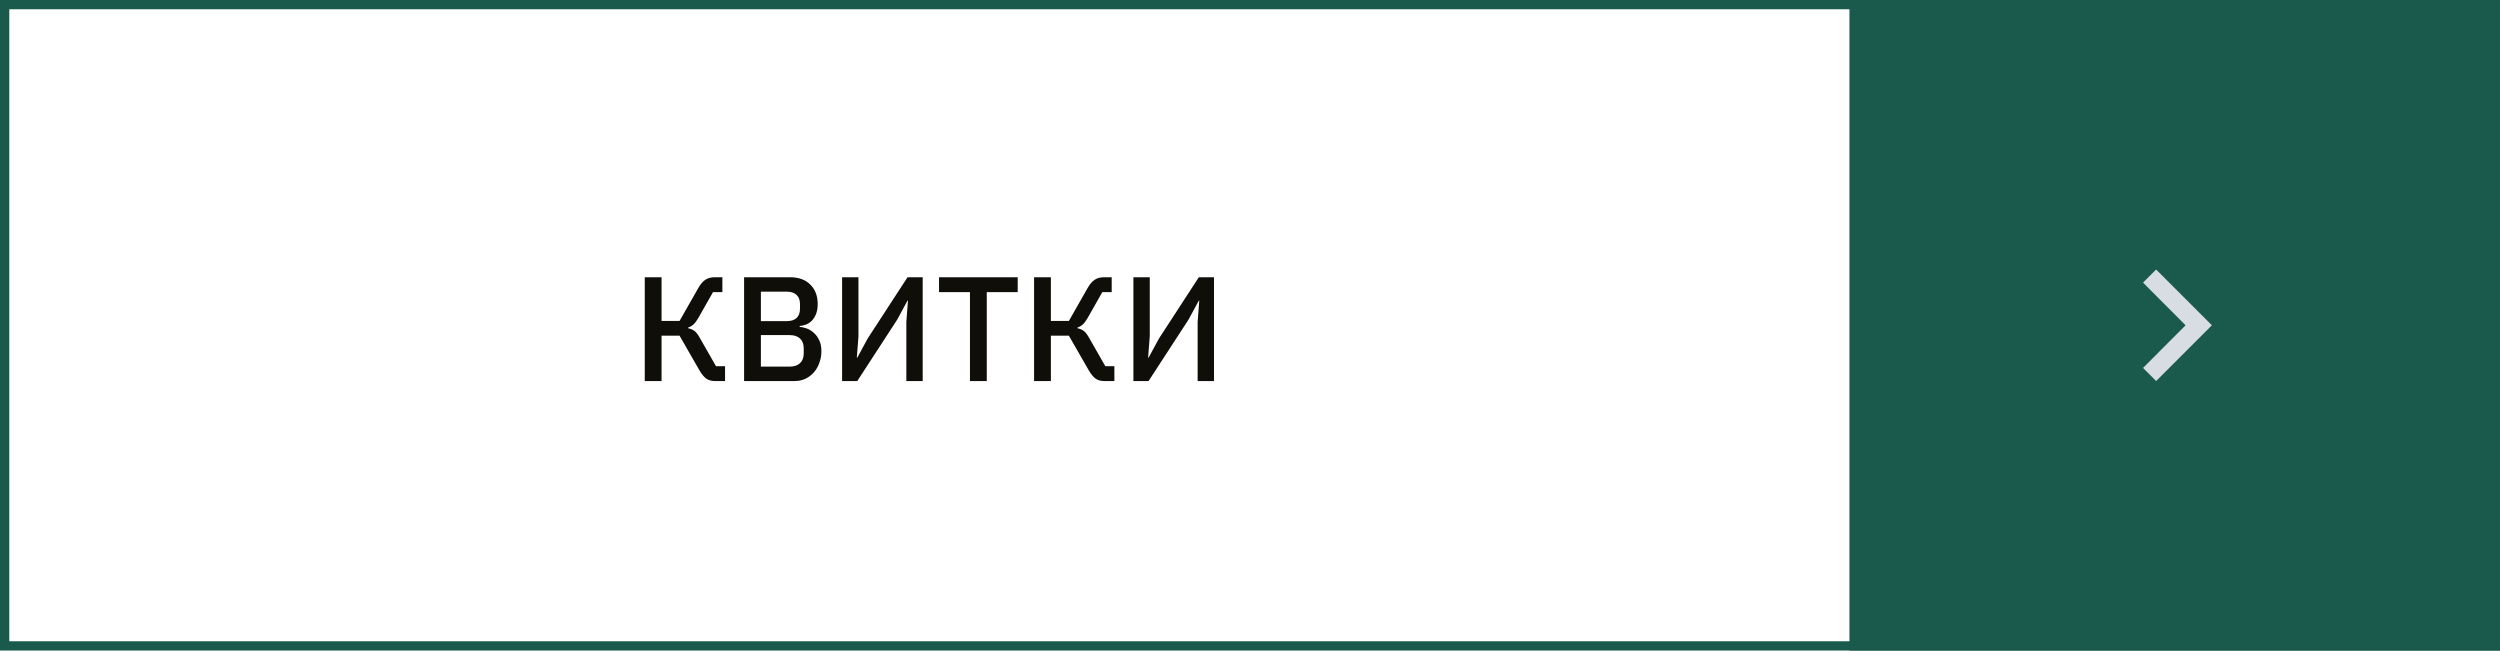 <svg width="269" height="70" viewBox="0 0 269 70" fill="none" xmlns="http://www.w3.org/2000/svg">
<rect x="199" width="70" height="70" fill="#1A5A4C"/>
<g clip-path="url(#clip0_12594_40)">
<path d="M230.59 39.59L235.17 35L230.59 30.41L232 29L238 35L232 41L230.59 39.59Z" fill="#D7DDE3"/>
</g>
<path d="M69.376 29.832H71.184V34.536H73.12L75.104 31.048C75.349 30.611 75.605 30.301 75.872 30.12C76.149 29.928 76.485 29.832 76.88 29.832H77.728V31.432H76.72L75.12 34.248C74.939 34.557 74.768 34.781 74.608 34.92C74.459 35.059 74.272 35.165 74.048 35.24V35.32C74.304 35.373 74.523 35.464 74.704 35.592C74.885 35.72 75.072 35.955 75.264 36.296L77.04 39.4H78.016V41H76.912C76.56 41 76.256 40.915 76 40.744C75.744 40.563 75.488 40.248 75.232 39.8L73.12 36.12H71.184V41H69.376V29.832ZM80.064 29.832H85.007C85.936 29.832 86.661 30.093 87.183 30.616C87.717 31.139 87.984 31.837 87.984 32.712C87.984 33.128 87.925 33.485 87.808 33.784C87.69 34.072 87.541 34.312 87.359 34.504C87.178 34.685 86.97 34.824 86.736 34.92C86.501 35.005 86.272 35.059 86.047 35.08V35.176C86.272 35.187 86.517 35.24 86.784 35.336C87.061 35.432 87.317 35.587 87.552 35.8C87.786 36.003 87.984 36.269 88.144 36.6C88.303 36.92 88.383 37.315 88.383 37.784C88.383 38.232 88.309 38.653 88.159 39.048C88.021 39.443 87.823 39.784 87.567 40.072C87.311 40.36 87.007 40.589 86.656 40.76C86.303 40.92 85.919 41 85.504 41H80.064V29.832ZM81.871 39.448H84.975C85.445 39.448 85.813 39.325 86.079 39.08C86.346 38.835 86.48 38.483 86.48 38.024V37.48C86.48 37.021 86.346 36.669 86.079 36.424C85.813 36.179 85.445 36.056 84.975 36.056H81.871V39.448ZM81.871 34.552H84.671C85.12 34.552 85.466 34.44 85.712 34.216C85.957 33.981 86.079 33.651 86.079 33.224V32.712C86.079 32.285 85.957 31.96 85.712 31.736C85.466 31.501 85.12 31.384 84.671 31.384H81.871V34.552ZM90.61 29.832H92.37V36.184L92.194 38.488H92.242L93.362 36.424L97.65 29.832H99.282V41H97.522V34.648L97.698 32.344H97.65L96.53 34.408L92.242 41H90.61V29.832ZM106.176 31.432V41H104.368V31.432H101.04V29.832H109.504V31.432H106.176ZM111.267 29.832H113.075V34.536H115.011L116.995 31.048C117.24 30.611 117.496 30.301 117.763 30.12C118.04 29.928 118.376 29.832 118.771 29.832H119.619V31.432H118.611L117.011 34.248C116.829 34.557 116.659 34.781 116.499 34.92C116.349 35.059 116.163 35.165 115.939 35.24V35.32C116.195 35.373 116.413 35.464 116.595 35.592C116.776 35.72 116.963 35.955 117.155 36.296L118.931 39.4H119.907V41H118.803C118.451 41 118.147 40.915 117.891 40.744C117.635 40.563 117.379 40.248 117.123 39.8L115.011 36.12H113.075V41H111.267V29.832ZM121.954 29.832H123.714V36.184L123.538 38.488H123.586L124.706 36.424L128.994 29.832H130.626V41H128.866V34.648L129.042 32.344H128.994L127.874 34.408L123.586 41H121.954V29.832Z" fill="#0F0E08"/>
<rect x="0.5" y="0.5" width="268" height="69" stroke="#1A5A4C"/>
<defs>
<clipPath id="clip0_12594_40">
<rect width="24" height="24" fill="white" transform="translate(222 23)"/>
</clipPath>
</defs>
</svg>
